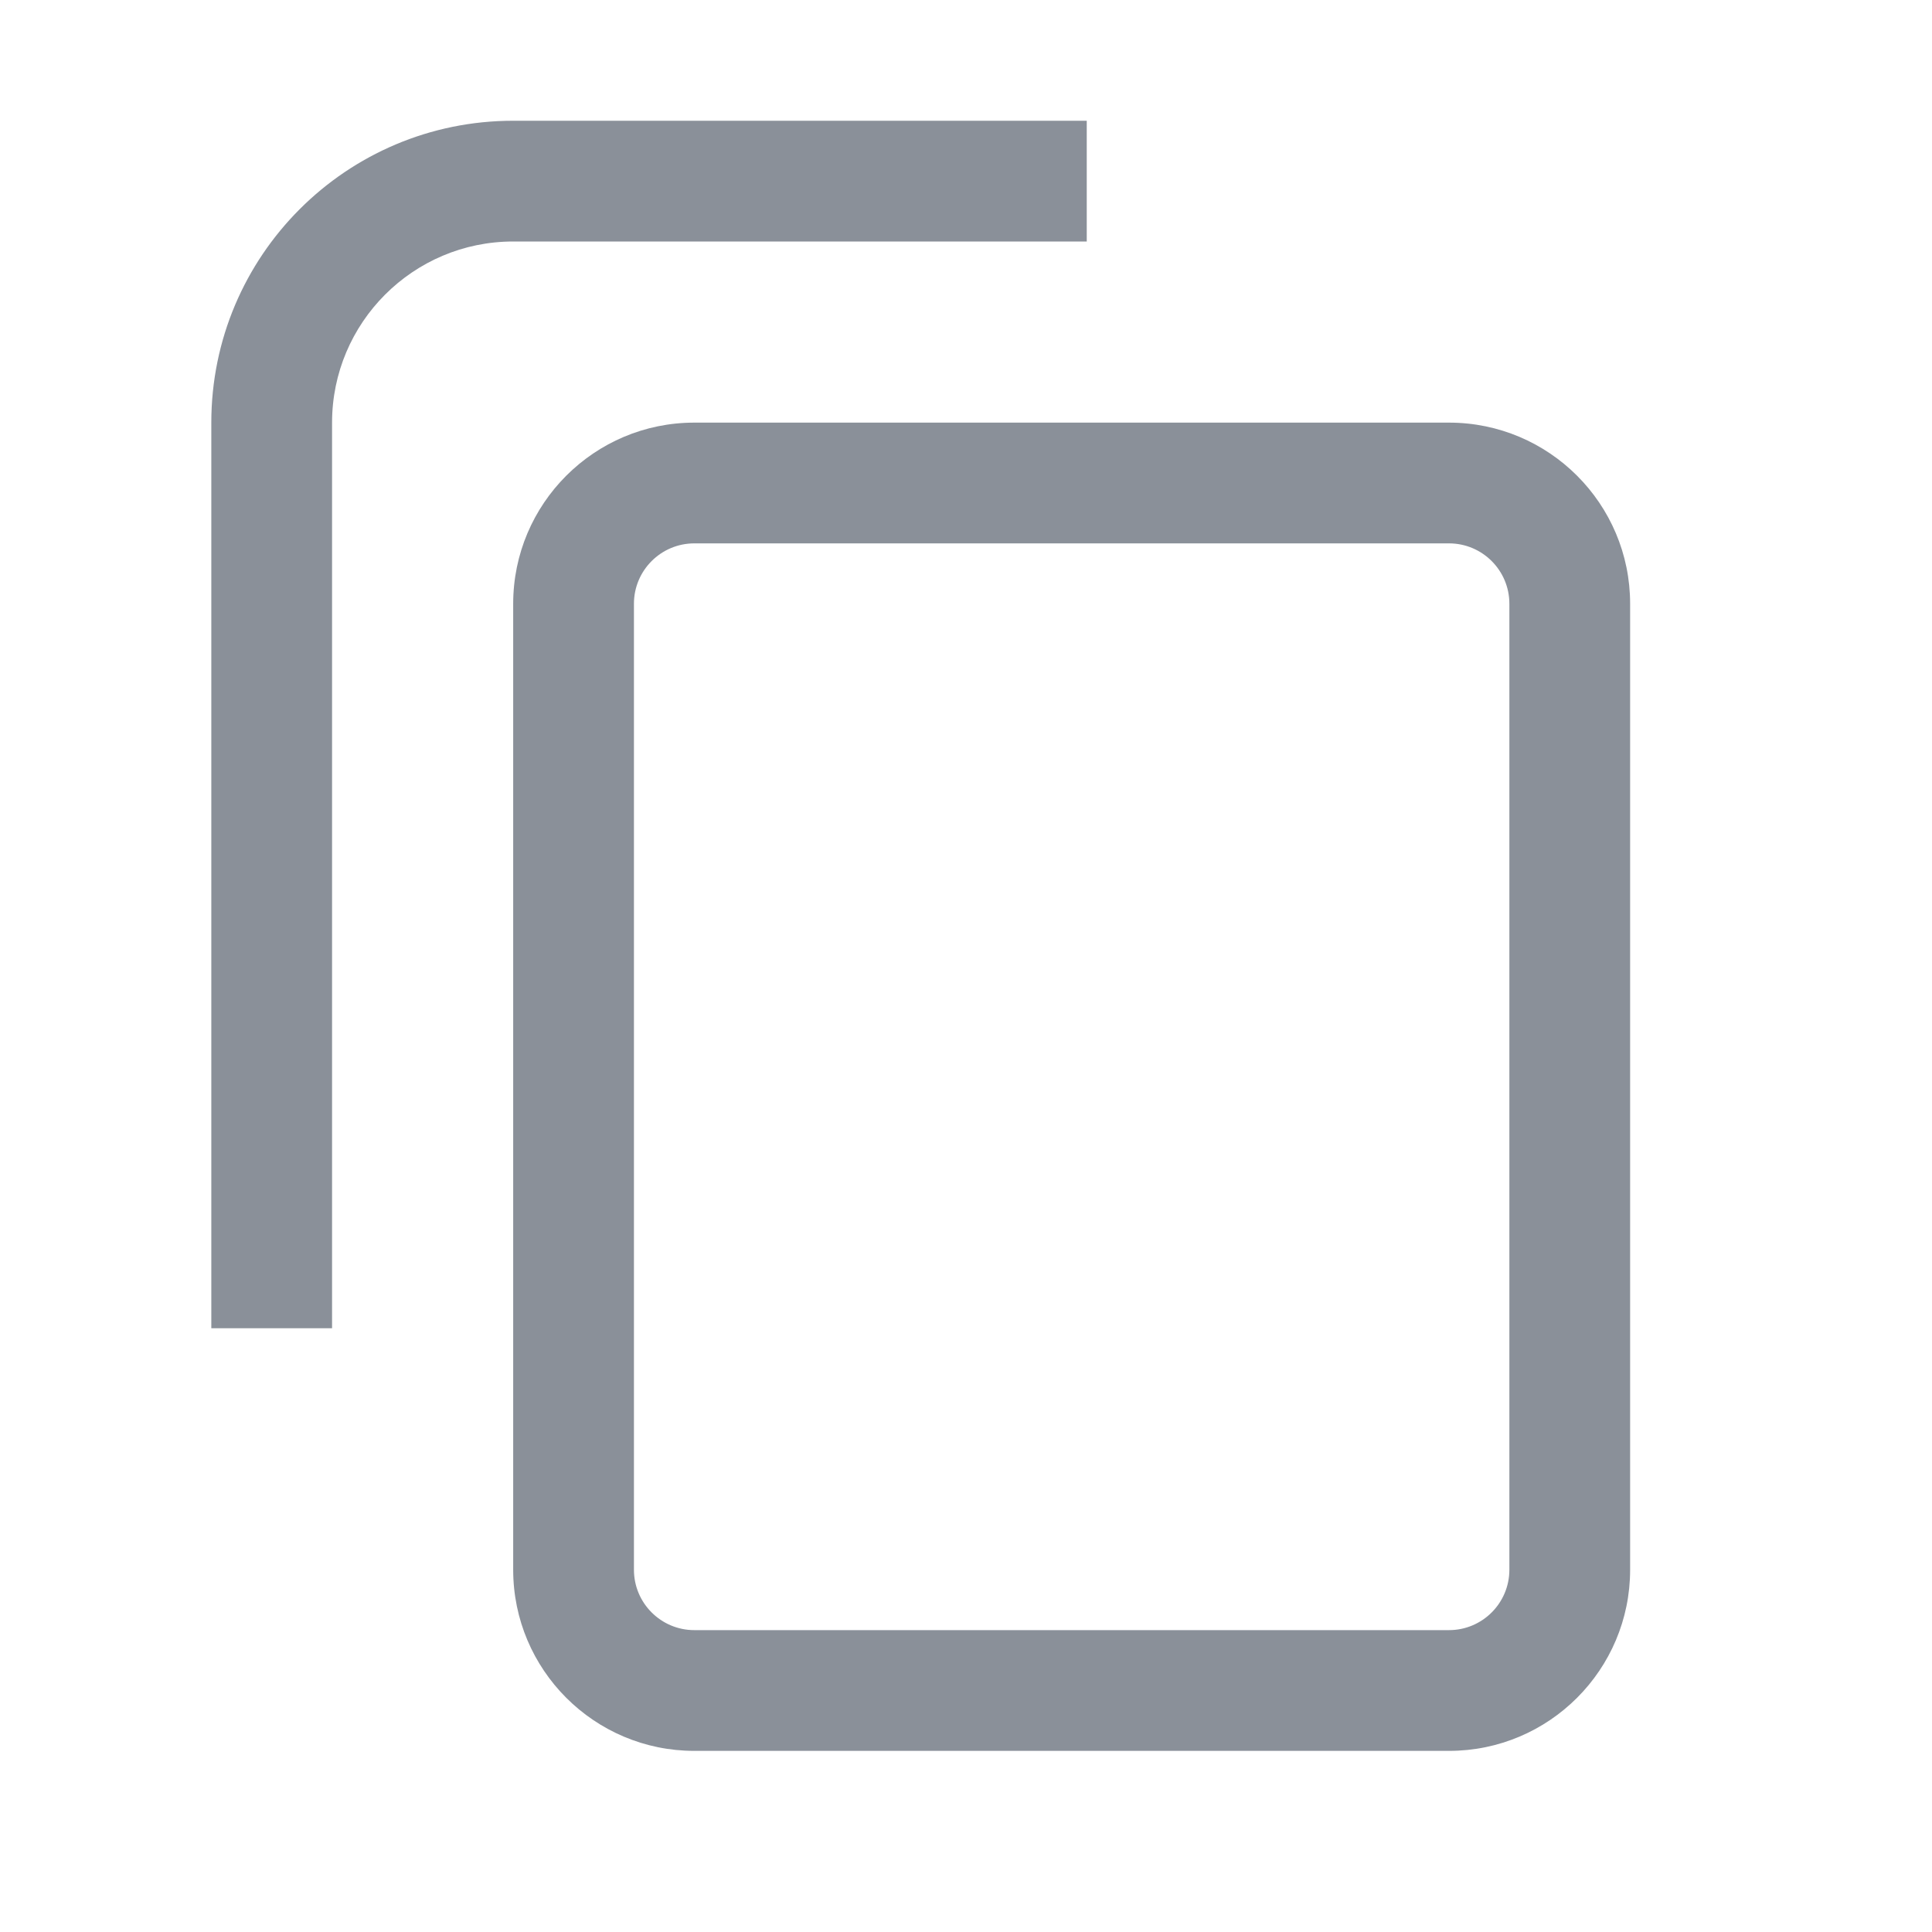 <svg width="16" height="16" viewBox="0 0 16 16" fill="none" xmlns="http://www.w3.org/2000/svg">
<path fill-rule="evenodd" clip-rule="evenodd" d="M1.75 11V3.5C1.75 2.119 2.869 1 4.25 1H9V2H4.25C3.422 2 2.75 2.672 2.75 3.5V11H1.75ZM5.75 3.5C4.922 3.5 4.25 4.172 4.25 5V13C4.25 13.828 4.922 14.5 5.75 14.5H12C12.828 14.5 13.5 13.828 13.5 13V5C13.5 4.172 12.828 3.5 12 3.5H5.75ZM5.25 5C5.25 4.724 5.474 4.5 5.75 4.5H12C12.276 4.5 12.5 4.724 12.5 5V13C12.5 13.276 12.276 13.5 12 13.5H5.75C5.474 13.5 5.25 13.276 5.25 13V5Z" fill="#8A9099"/>
</svg>
